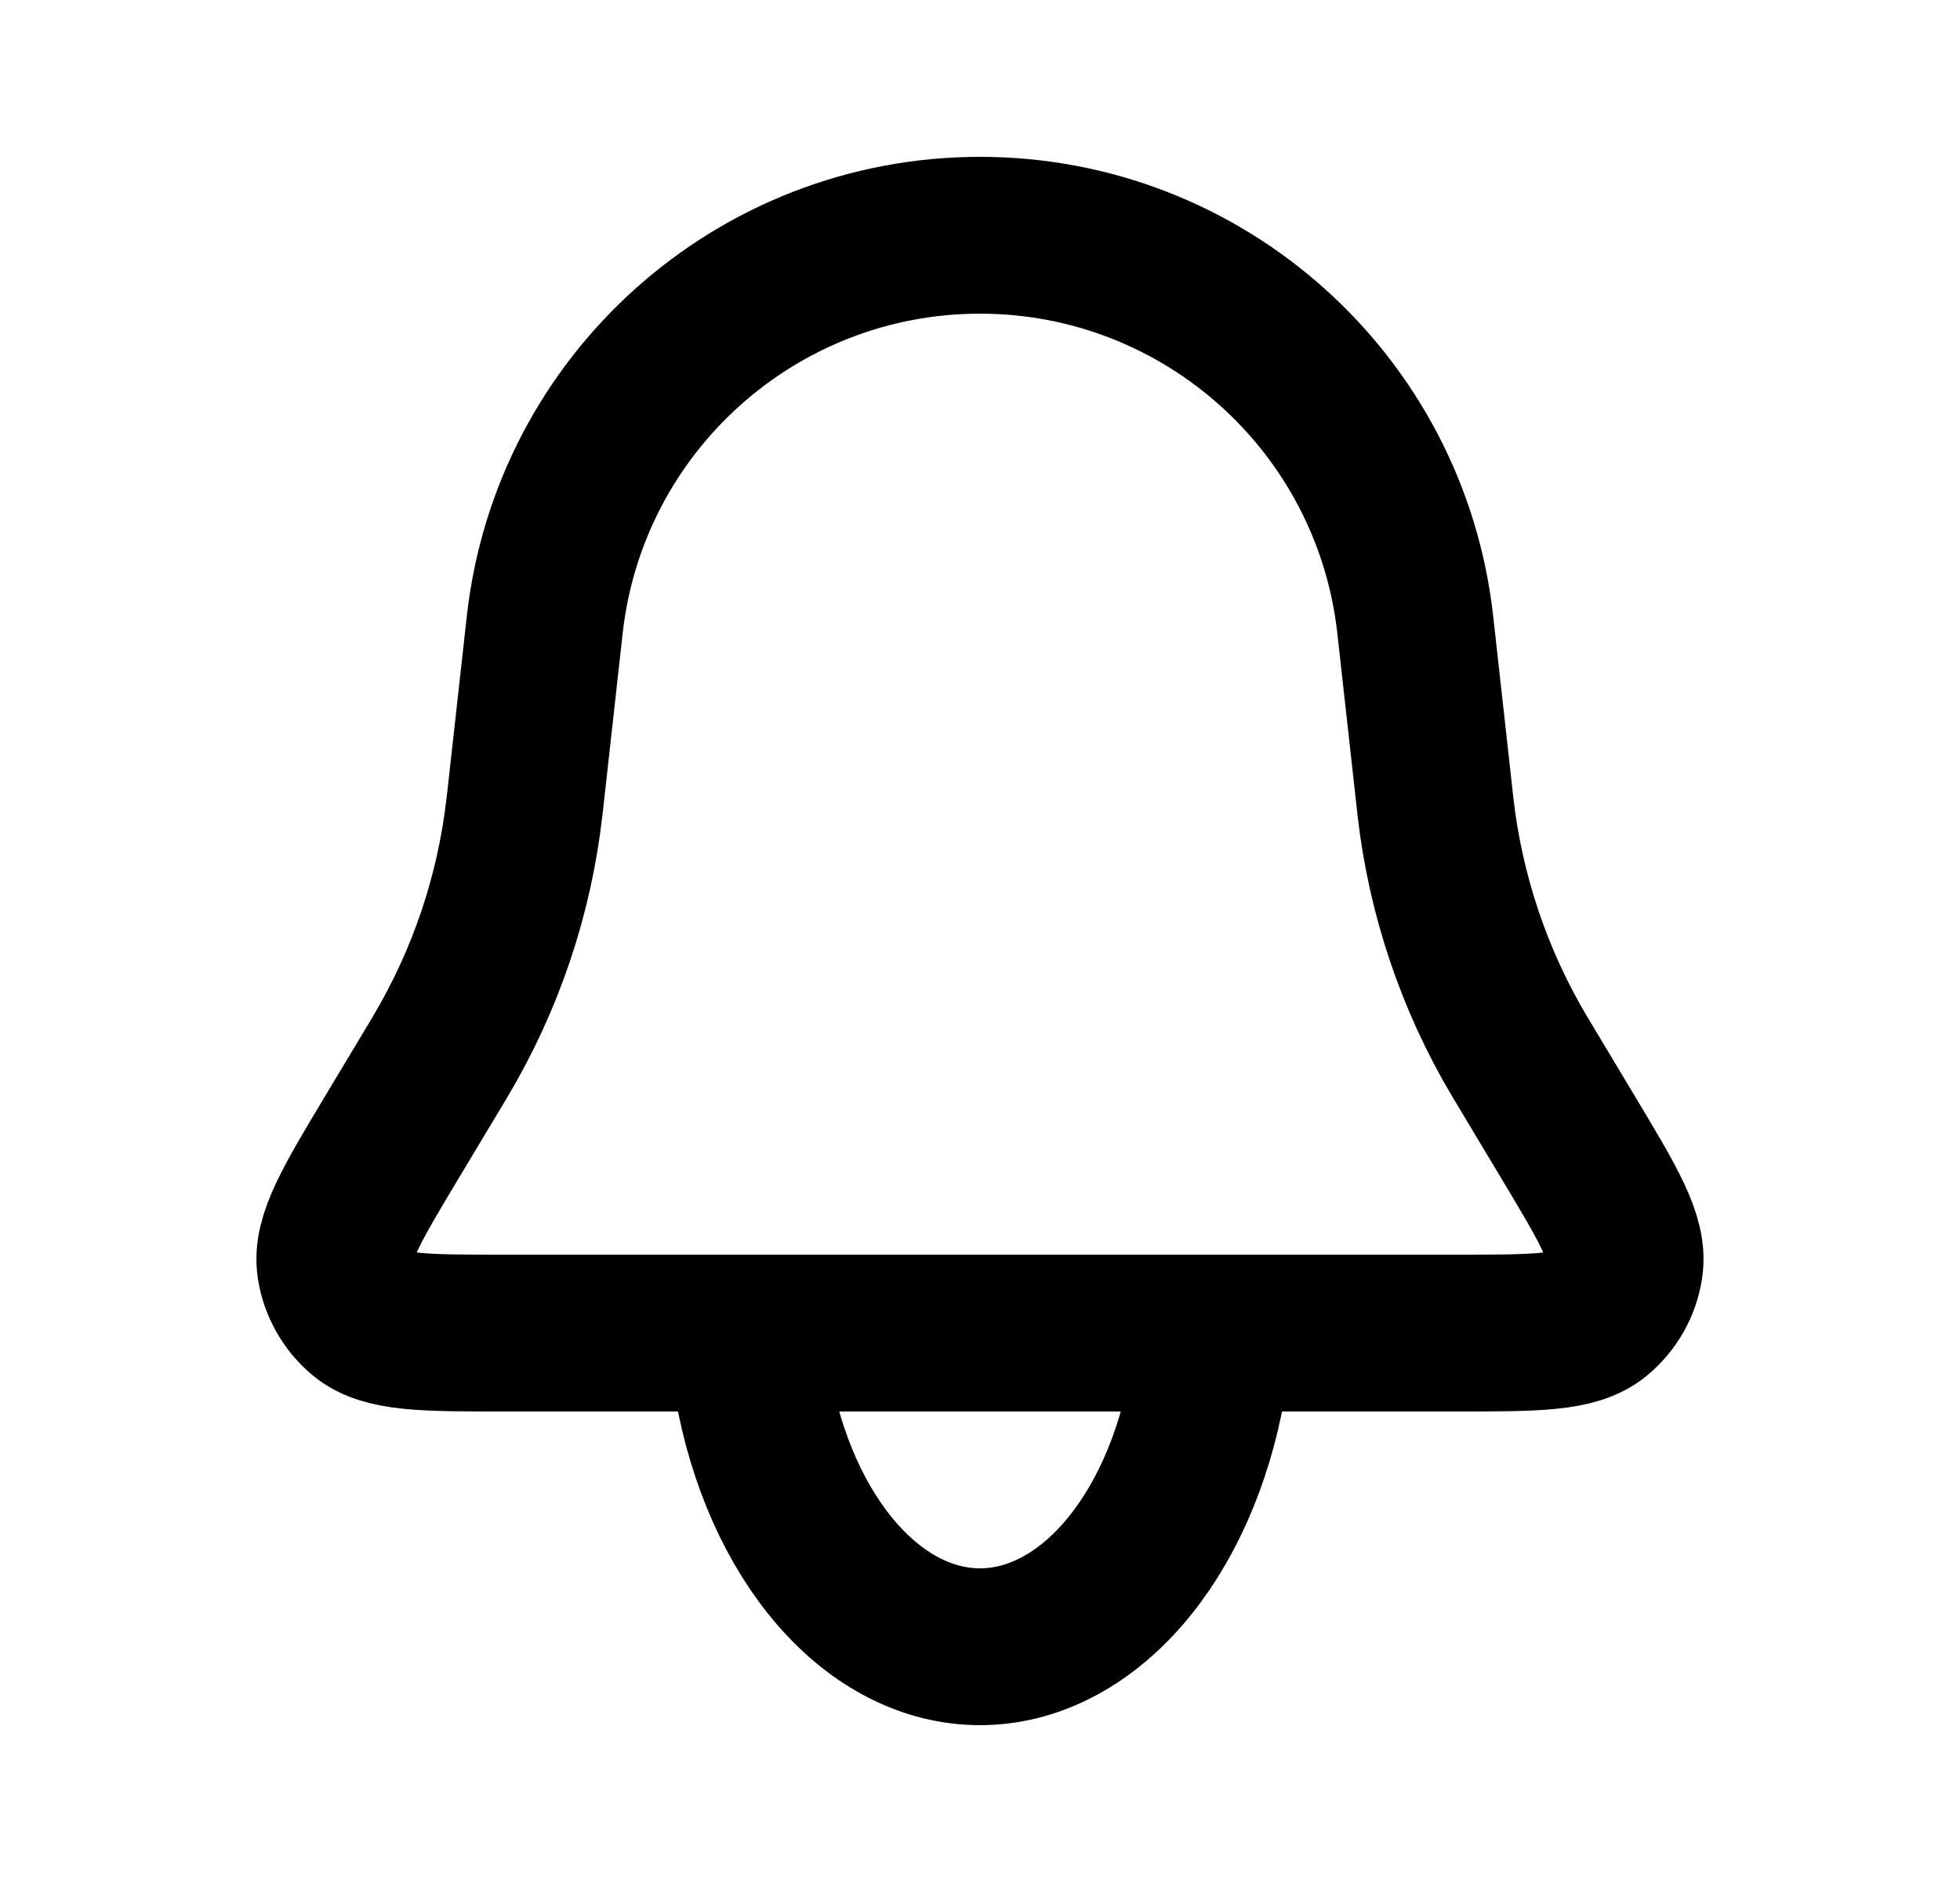 <svg width="25" height="24" viewBox="0 0 25 24" fill="none" xmlns="http://www.w3.org/2000/svg">
<path d="M6.948 7.969C7.262 5.14 9.653 3 12.5 3V3C15.346 3 17.738 5.14 18.052 7.969L18.304 10.236C18.307 10.264 18.309 10.279 18.31 10.293C18.439 11.417 18.805 12.501 19.383 13.473C19.391 13.485 19.398 13.497 19.413 13.522L19.991 14.486C20.516 15.36 20.778 15.797 20.721 16.156C20.684 16.395 20.561 16.612 20.375 16.767C20.097 17 19.587 17 18.568 17H6.432C5.413 17 4.903 17 4.624 16.767C4.439 16.612 4.316 16.395 4.278 16.156C4.222 15.797 4.484 15.36 5.008 14.486L5.587 13.522C5.601 13.497 5.609 13.485 5.616 13.473C6.195 12.501 6.561 11.417 6.689 10.293C6.691 10.279 6.693 10.264 6.696 10.236L6.948 7.969Z" stroke="currentColor" stroke-width="2"/>
<path d="M9.602 17.665C9.773 18.622 10.15 19.467 10.674 20.07C11.197 20.673 11.839 21 12.5 21C13.16 21 13.802 20.673 14.326 20.07C14.85 19.467 15.227 18.622 15.398 17.665" stroke="currentColor" stroke-width="2" stroke-linecap="round"/>
</svg>
